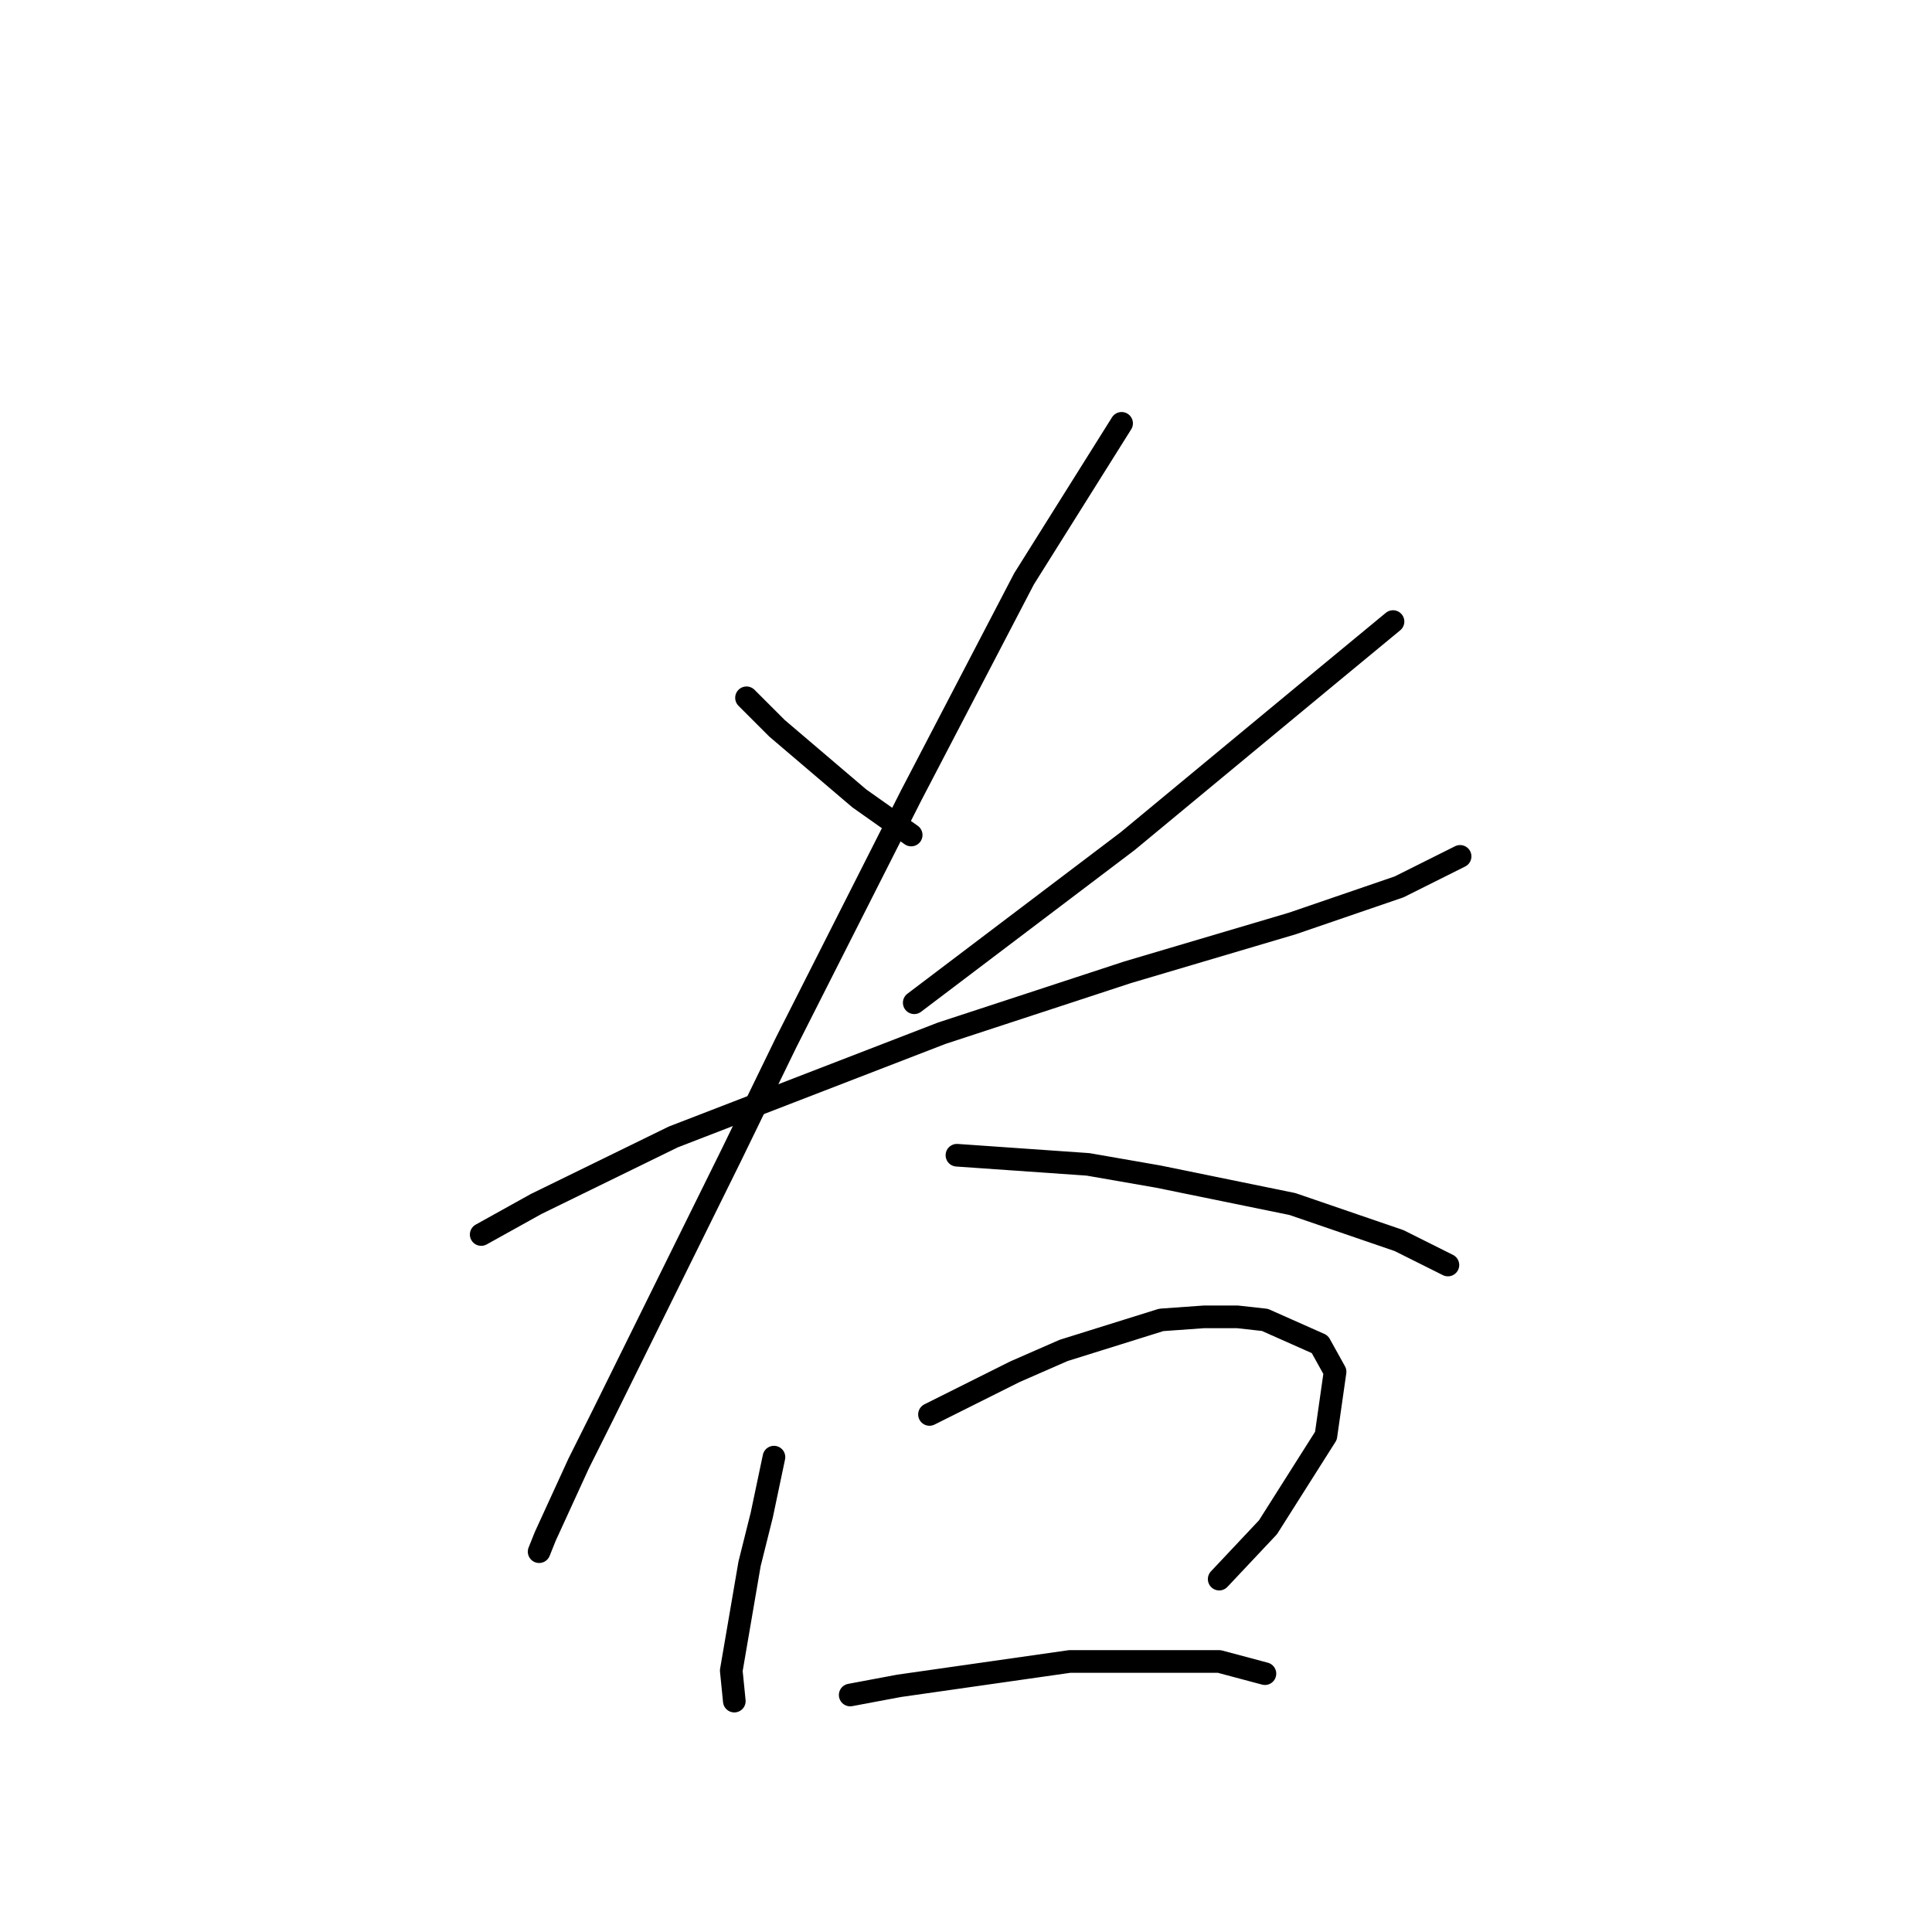 <?xml version="1.0" standalone="no"?>
    <svg width="256" height="256" xmlns="http://www.w3.org/2000/svg" version="1.1">
    <polyline stroke="black" stroke-width="3" stroke-linecap="round" fill="transparent" stroke-linejoin="round" points="98.916 92.462 102.957 96.502 113.867 105.796 120.737 110.645 120.737 110.645 " />
        <polyline stroke="black" stroke-width="3" stroke-linecap="round" fill="transparent" stroke-linejoin="round" points="184.582 82.36 175.288 90.037 149.426 111.453 121.141 132.87 121.141 132.87 " />
        <polyline stroke="black" stroke-width="3" stroke-linecap="round" fill="transparent" stroke-linejoin="round" points="63.761 163.58 71.034 159.539 89.218 150.649 124.777 136.911 149.426 128.829 171.247 122.364 185.39 117.515 193.471 113.474 193.471 113.474 " />
        <polyline stroke="black" stroke-width="3" stroke-linecap="round" fill="transparent" stroke-linejoin="round" points="148.618 56.094 135.688 76.702 120.737 105.392 104.169 138.123 96.896 153.074 79.924 187.421 76.691 193.886 72.247 203.584 71.438 205.605 71.438 205.605 " />
        <polyline stroke="black" stroke-width="3" stroke-linecap="round" fill="transparent" stroke-linejoin="round" points="126.798 153.074 144.173 154.286 153.467 155.903 171.247 159.539 185.39 164.388 191.855 167.621 191.855 167.621 " />
        <polyline stroke="black" stroke-width="3" stroke-linecap="round" fill="transparent" stroke-linejoin="round" points="102.553 193.078 100.936 200.756 99.32 207.221 96.896 221.364 97.3 225.405 97.3 225.405 " />
        <polyline stroke="black" stroke-width="3" stroke-linecap="round" fill="transparent" stroke-linejoin="round" points="123.161 187.421 134.475 181.764 140.941 178.935 153.871 174.894 159.528 174.49 163.973 174.49 167.61 174.894 174.884 178.127 176.904 181.764 175.692 190.25 168.014 202.372 161.549 209.241 161.549 209.241 " />
        <polyline stroke="black" stroke-width="3" stroke-linecap="round" fill="transparent" stroke-linejoin="round" points="112.655 224.597 119.12 223.384 141.749 220.152 161.549 220.152 167.61 221.768 167.61 221.768 " />
        </svg>